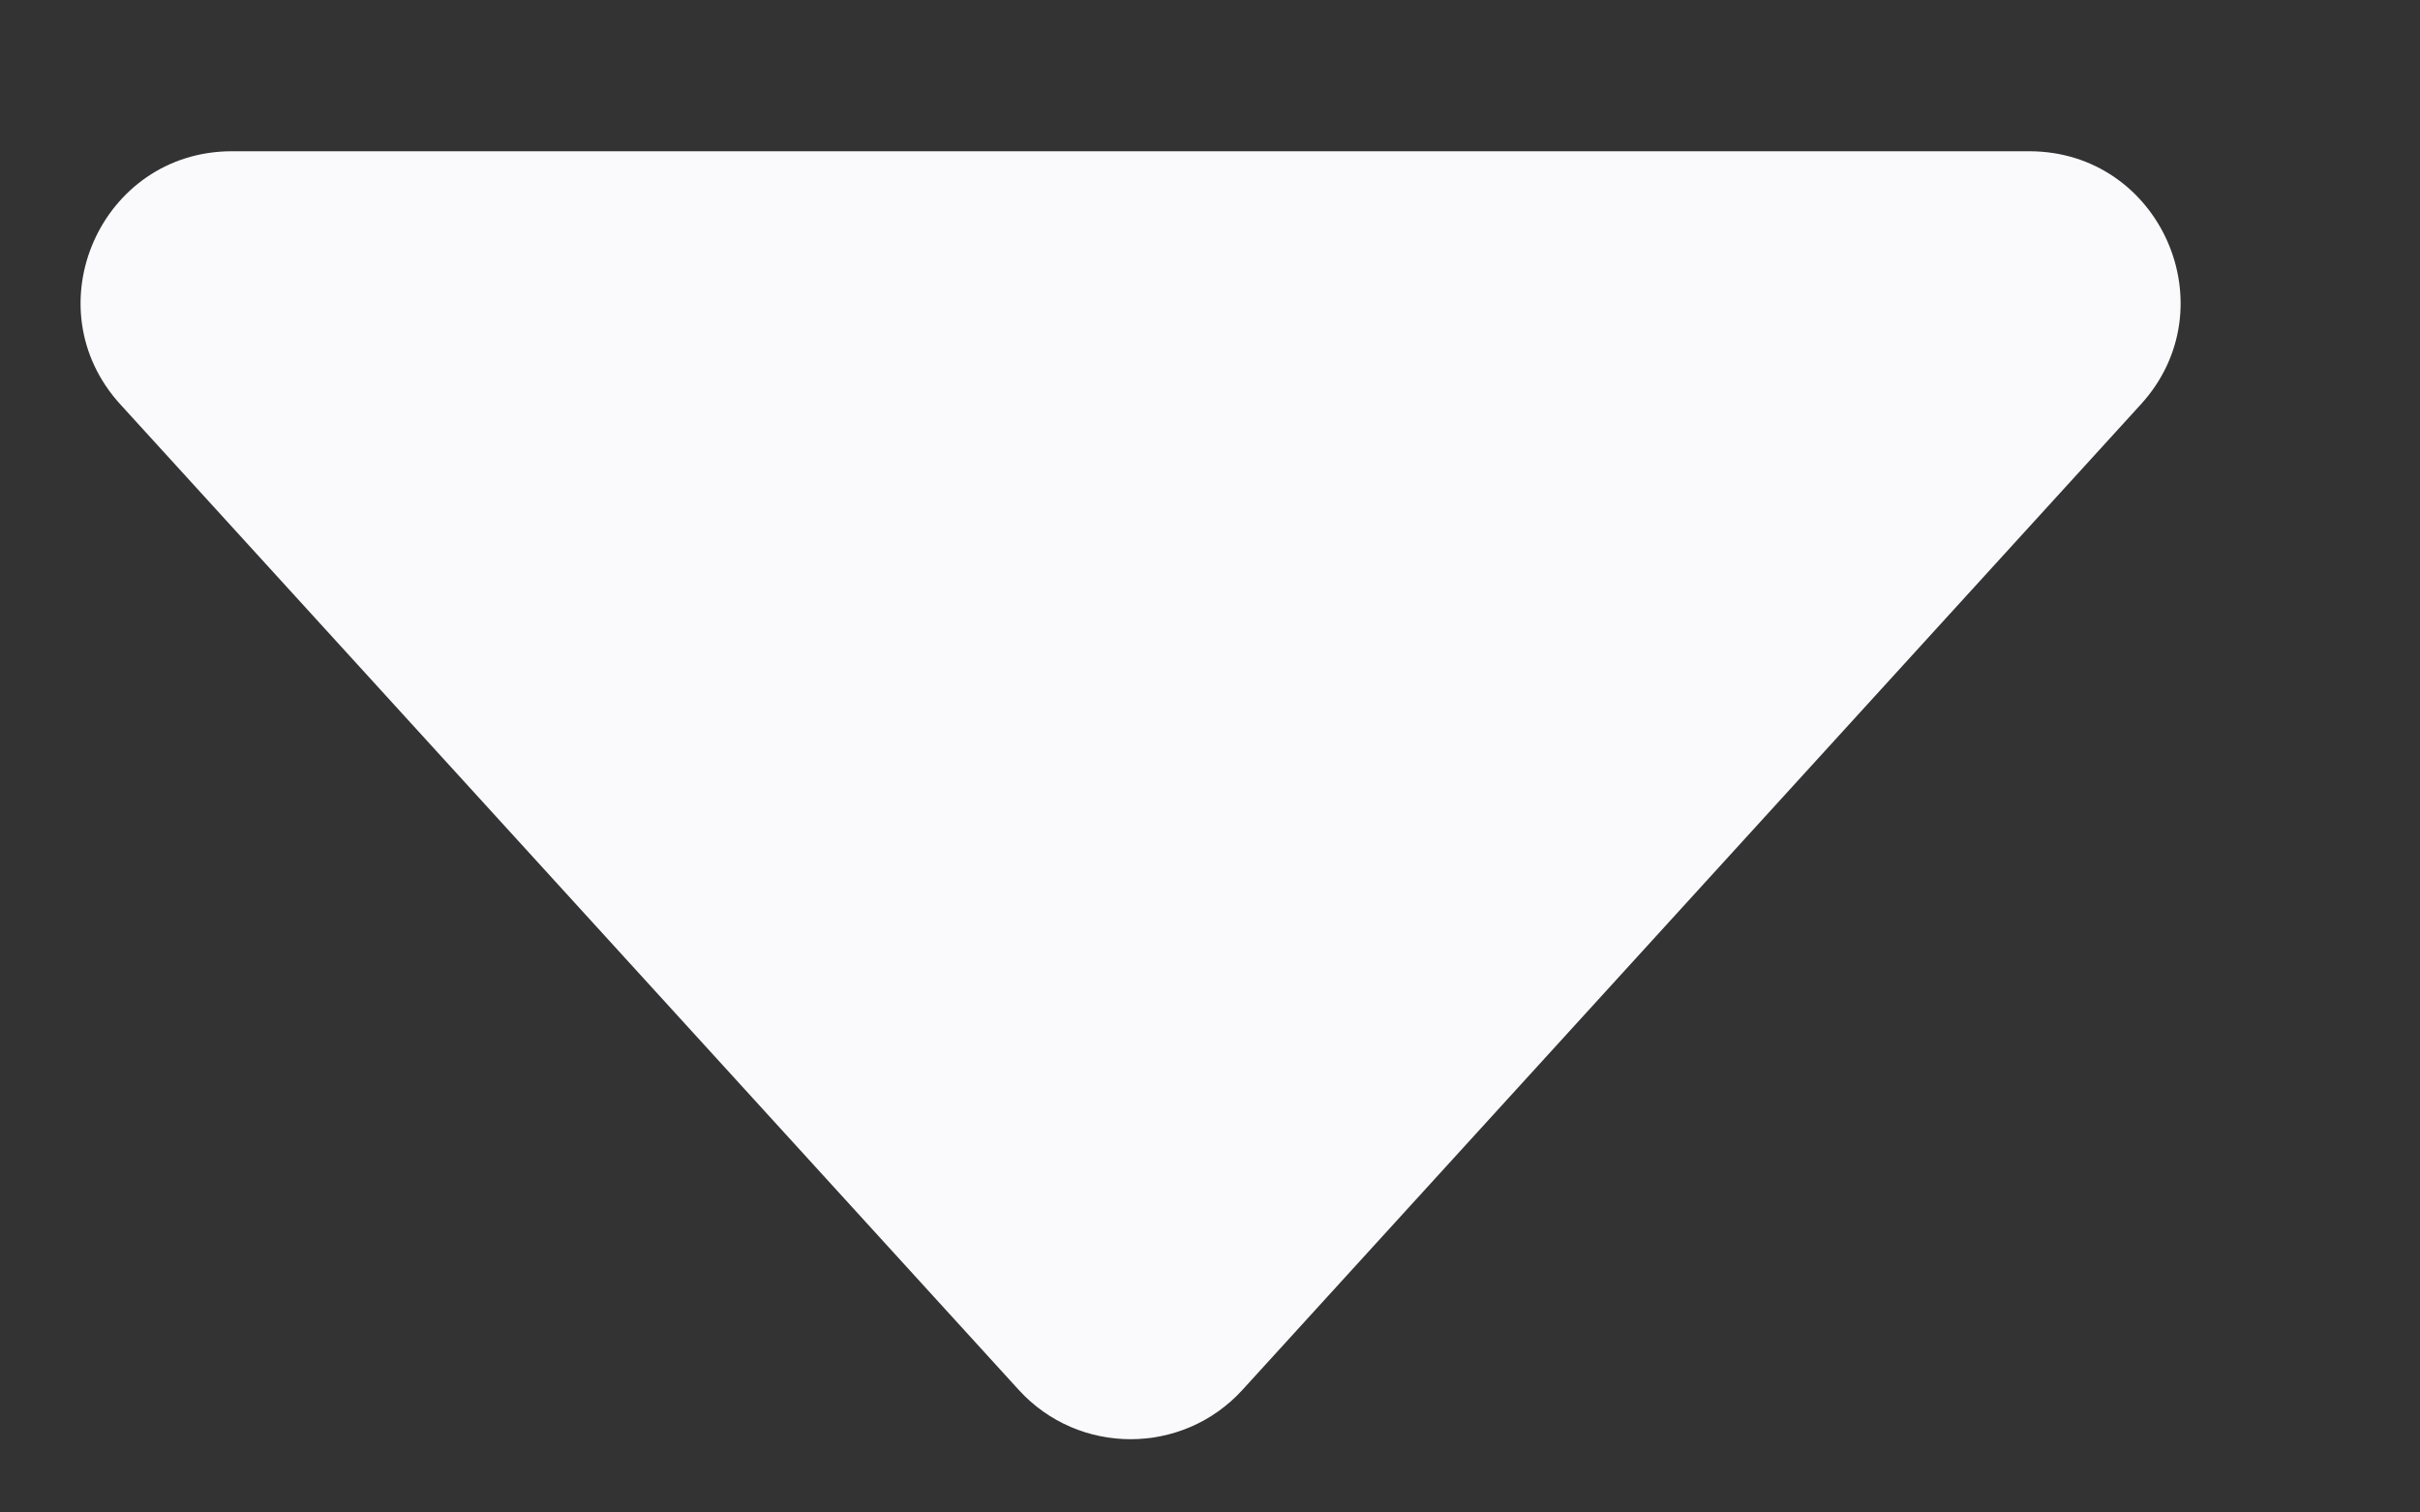 <svg width="8" height="5" viewBox="0 0 8 5" fill="none" xmlns="http://www.w3.org/2000/svg">
  <rect x="0" y="0" width="8" height="5" fill="#333333" stroke="none"/>
  <path d="M3.368 4.595C3.566 4.812 3.909 4.812 4.107 4.595L7.077 1.337C7.37 1.016 7.142 0.5 6.708 0.5H0.767C0.333 0.5 0.105 1.016 0.398 1.337L3.368 4.595Z" fill="#FAFAFD"/>
</svg>
